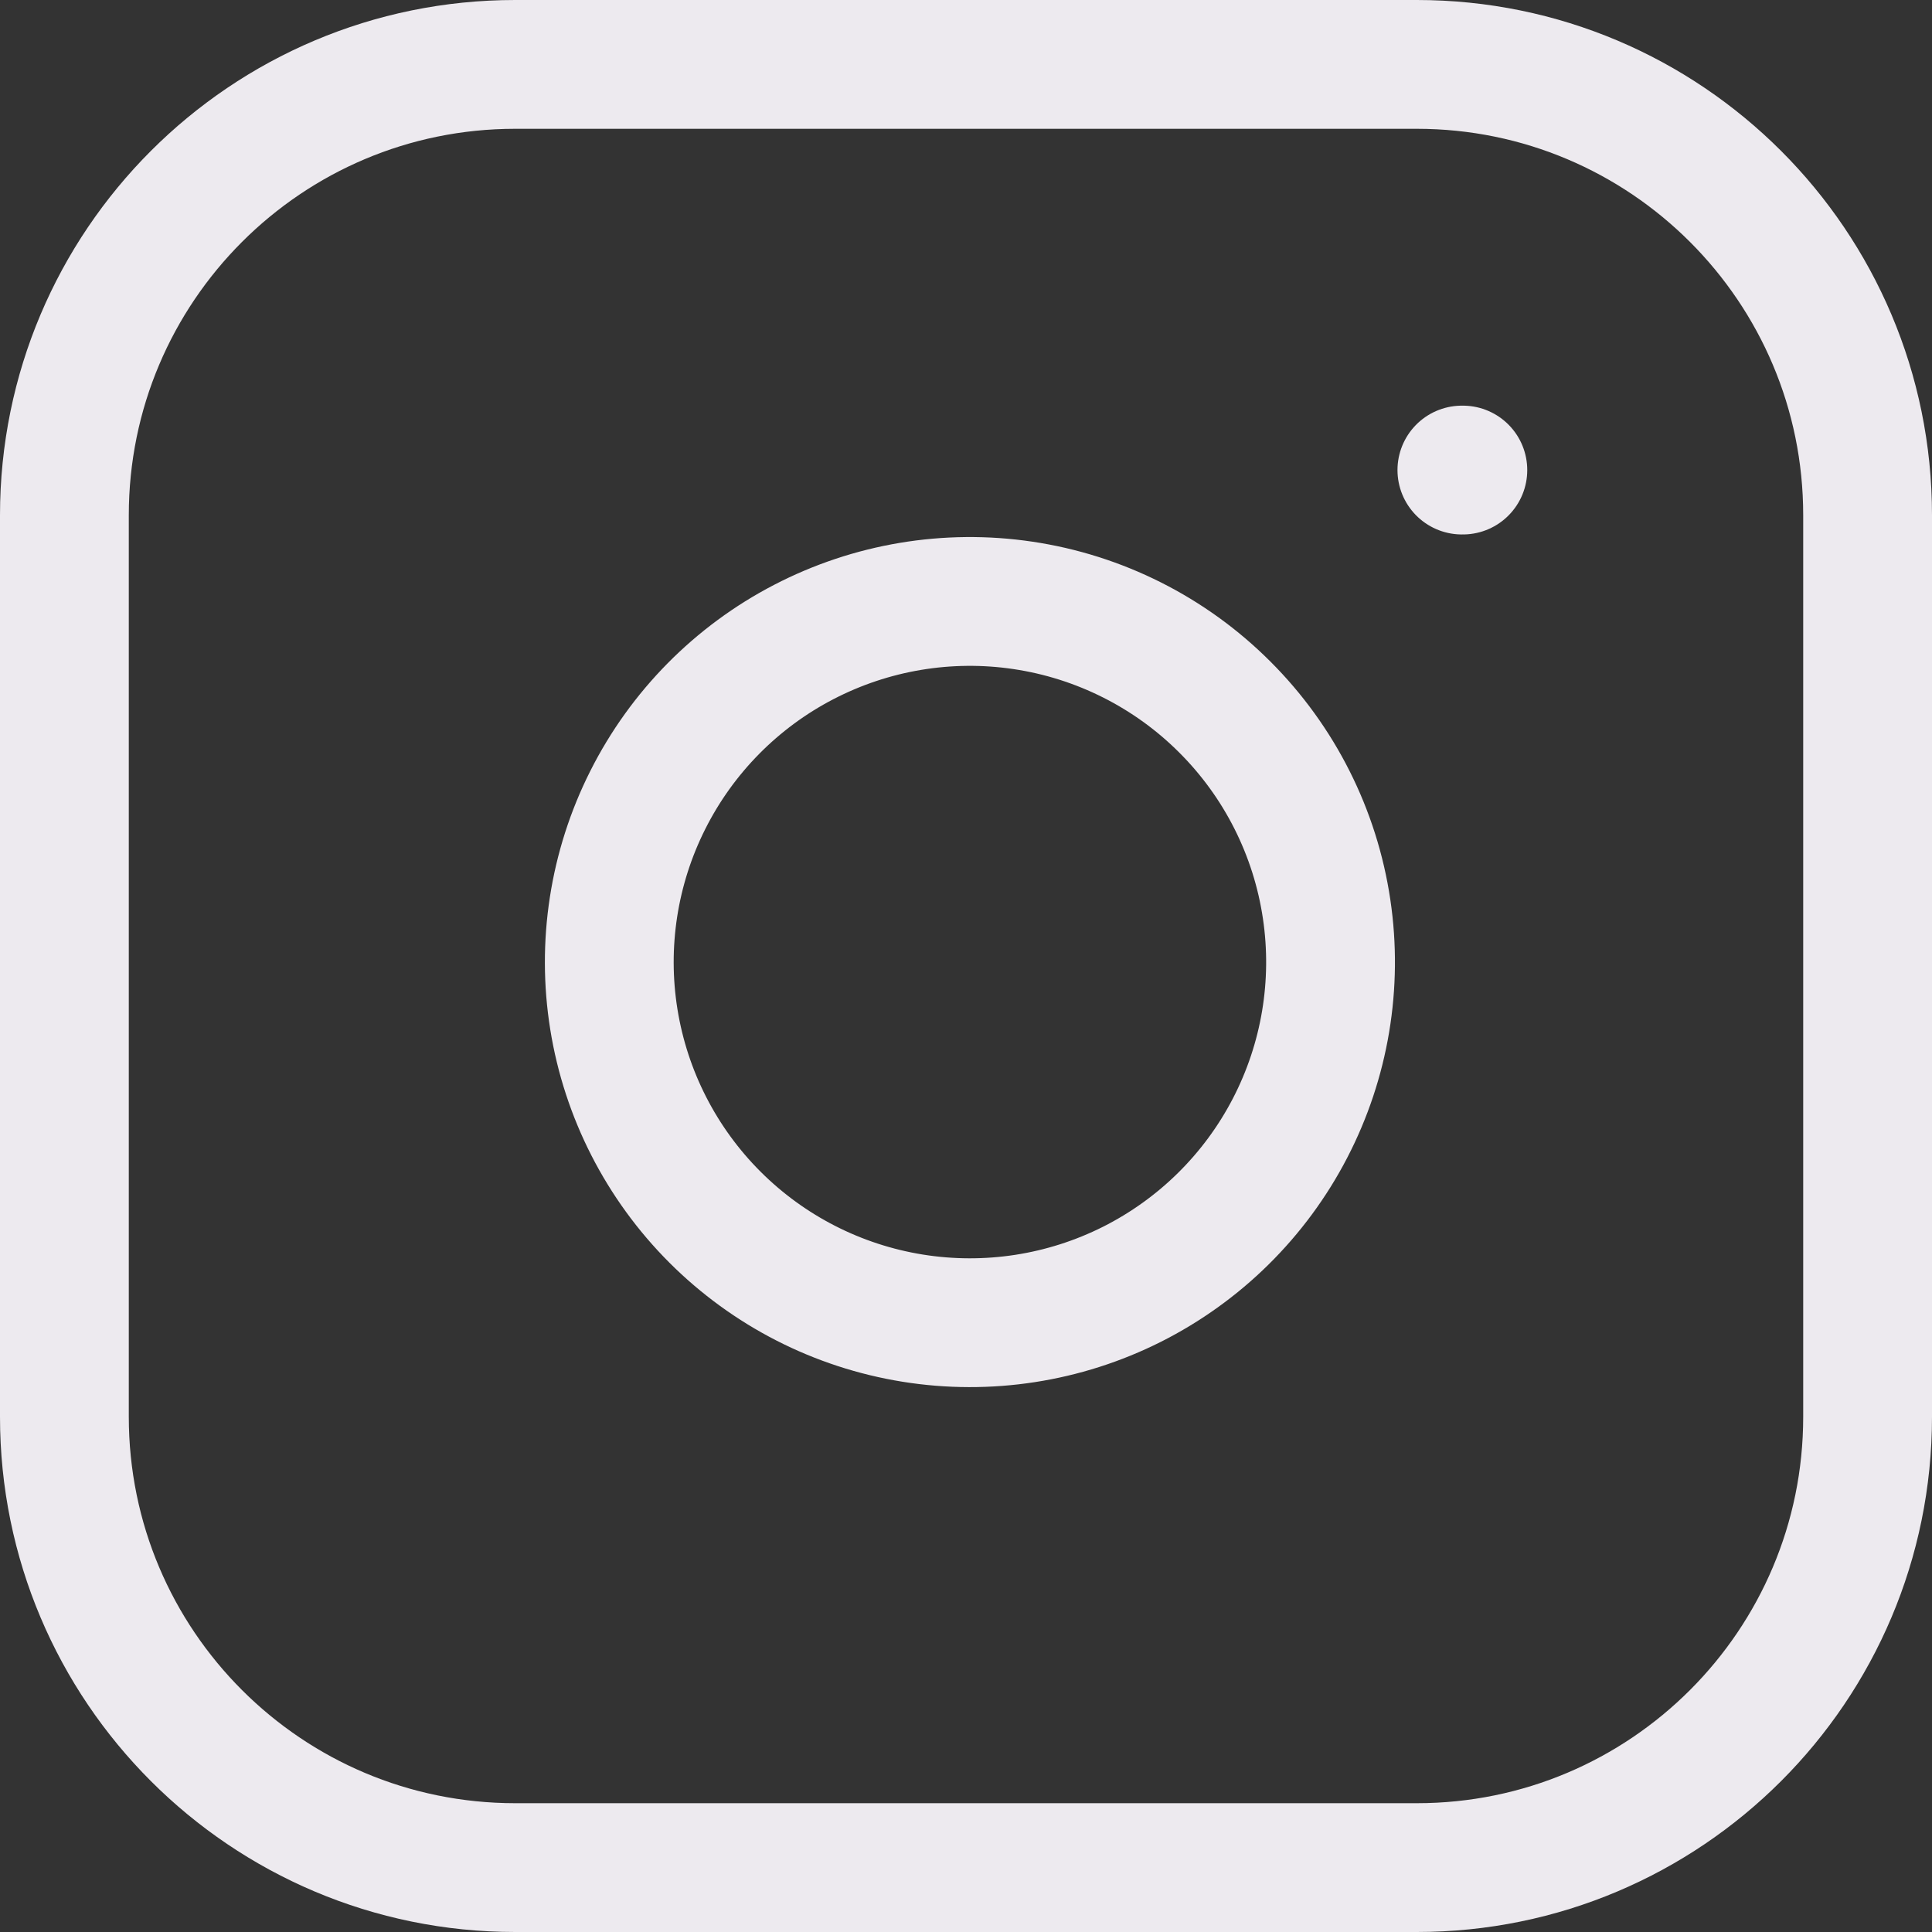 <svg width="30" height="30" viewBox="0 0 30 30" fill="none" xmlns="http://www.w3.org/2000/svg">
<rect x="0" y="0" width="30" height="30" fill="#333333" stroke="none"/>
<path d="M22 1H8C4.134 1 1 4.134 1 8V22C1 25.866 4.134 29 8 29H22C25.866 29 29 25.866 29 22V8C29 4.134 25.866 1 22 1Z" stroke="#EDEAEF" stroke-width="2" stroke-linecap="round" stroke-linejoin="round"/>
<path d="M20.6 14.118C20.773 15.283 20.574 16.473 20.031 17.519C19.489 18.564 18.63 19.412 17.578 19.942C16.526 20.471 15.334 20.655 14.171 20.468C13.008 20.281 11.934 19.732 11.101 18.899C10.268 18.066 9.719 16.992 9.532 15.829C9.345 14.666 9.529 13.474 10.059 12.422C10.588 11.37 11.436 10.511 12.481 9.969C13.527 9.426 14.717 9.227 15.882 9.4C17.07 9.576 18.171 10.13 19.02 10.98C19.87 11.829 20.424 12.929 20.6 14.118Z" stroke="#EDEAEF" stroke-width="2" stroke-linecap="round" stroke-linejoin="round"/>
<path d="M22.7 7.299H22.715" stroke="#EDEAEF" stroke-width="2" stroke-linecap="round" stroke-linejoin="round"/>
</svg>

